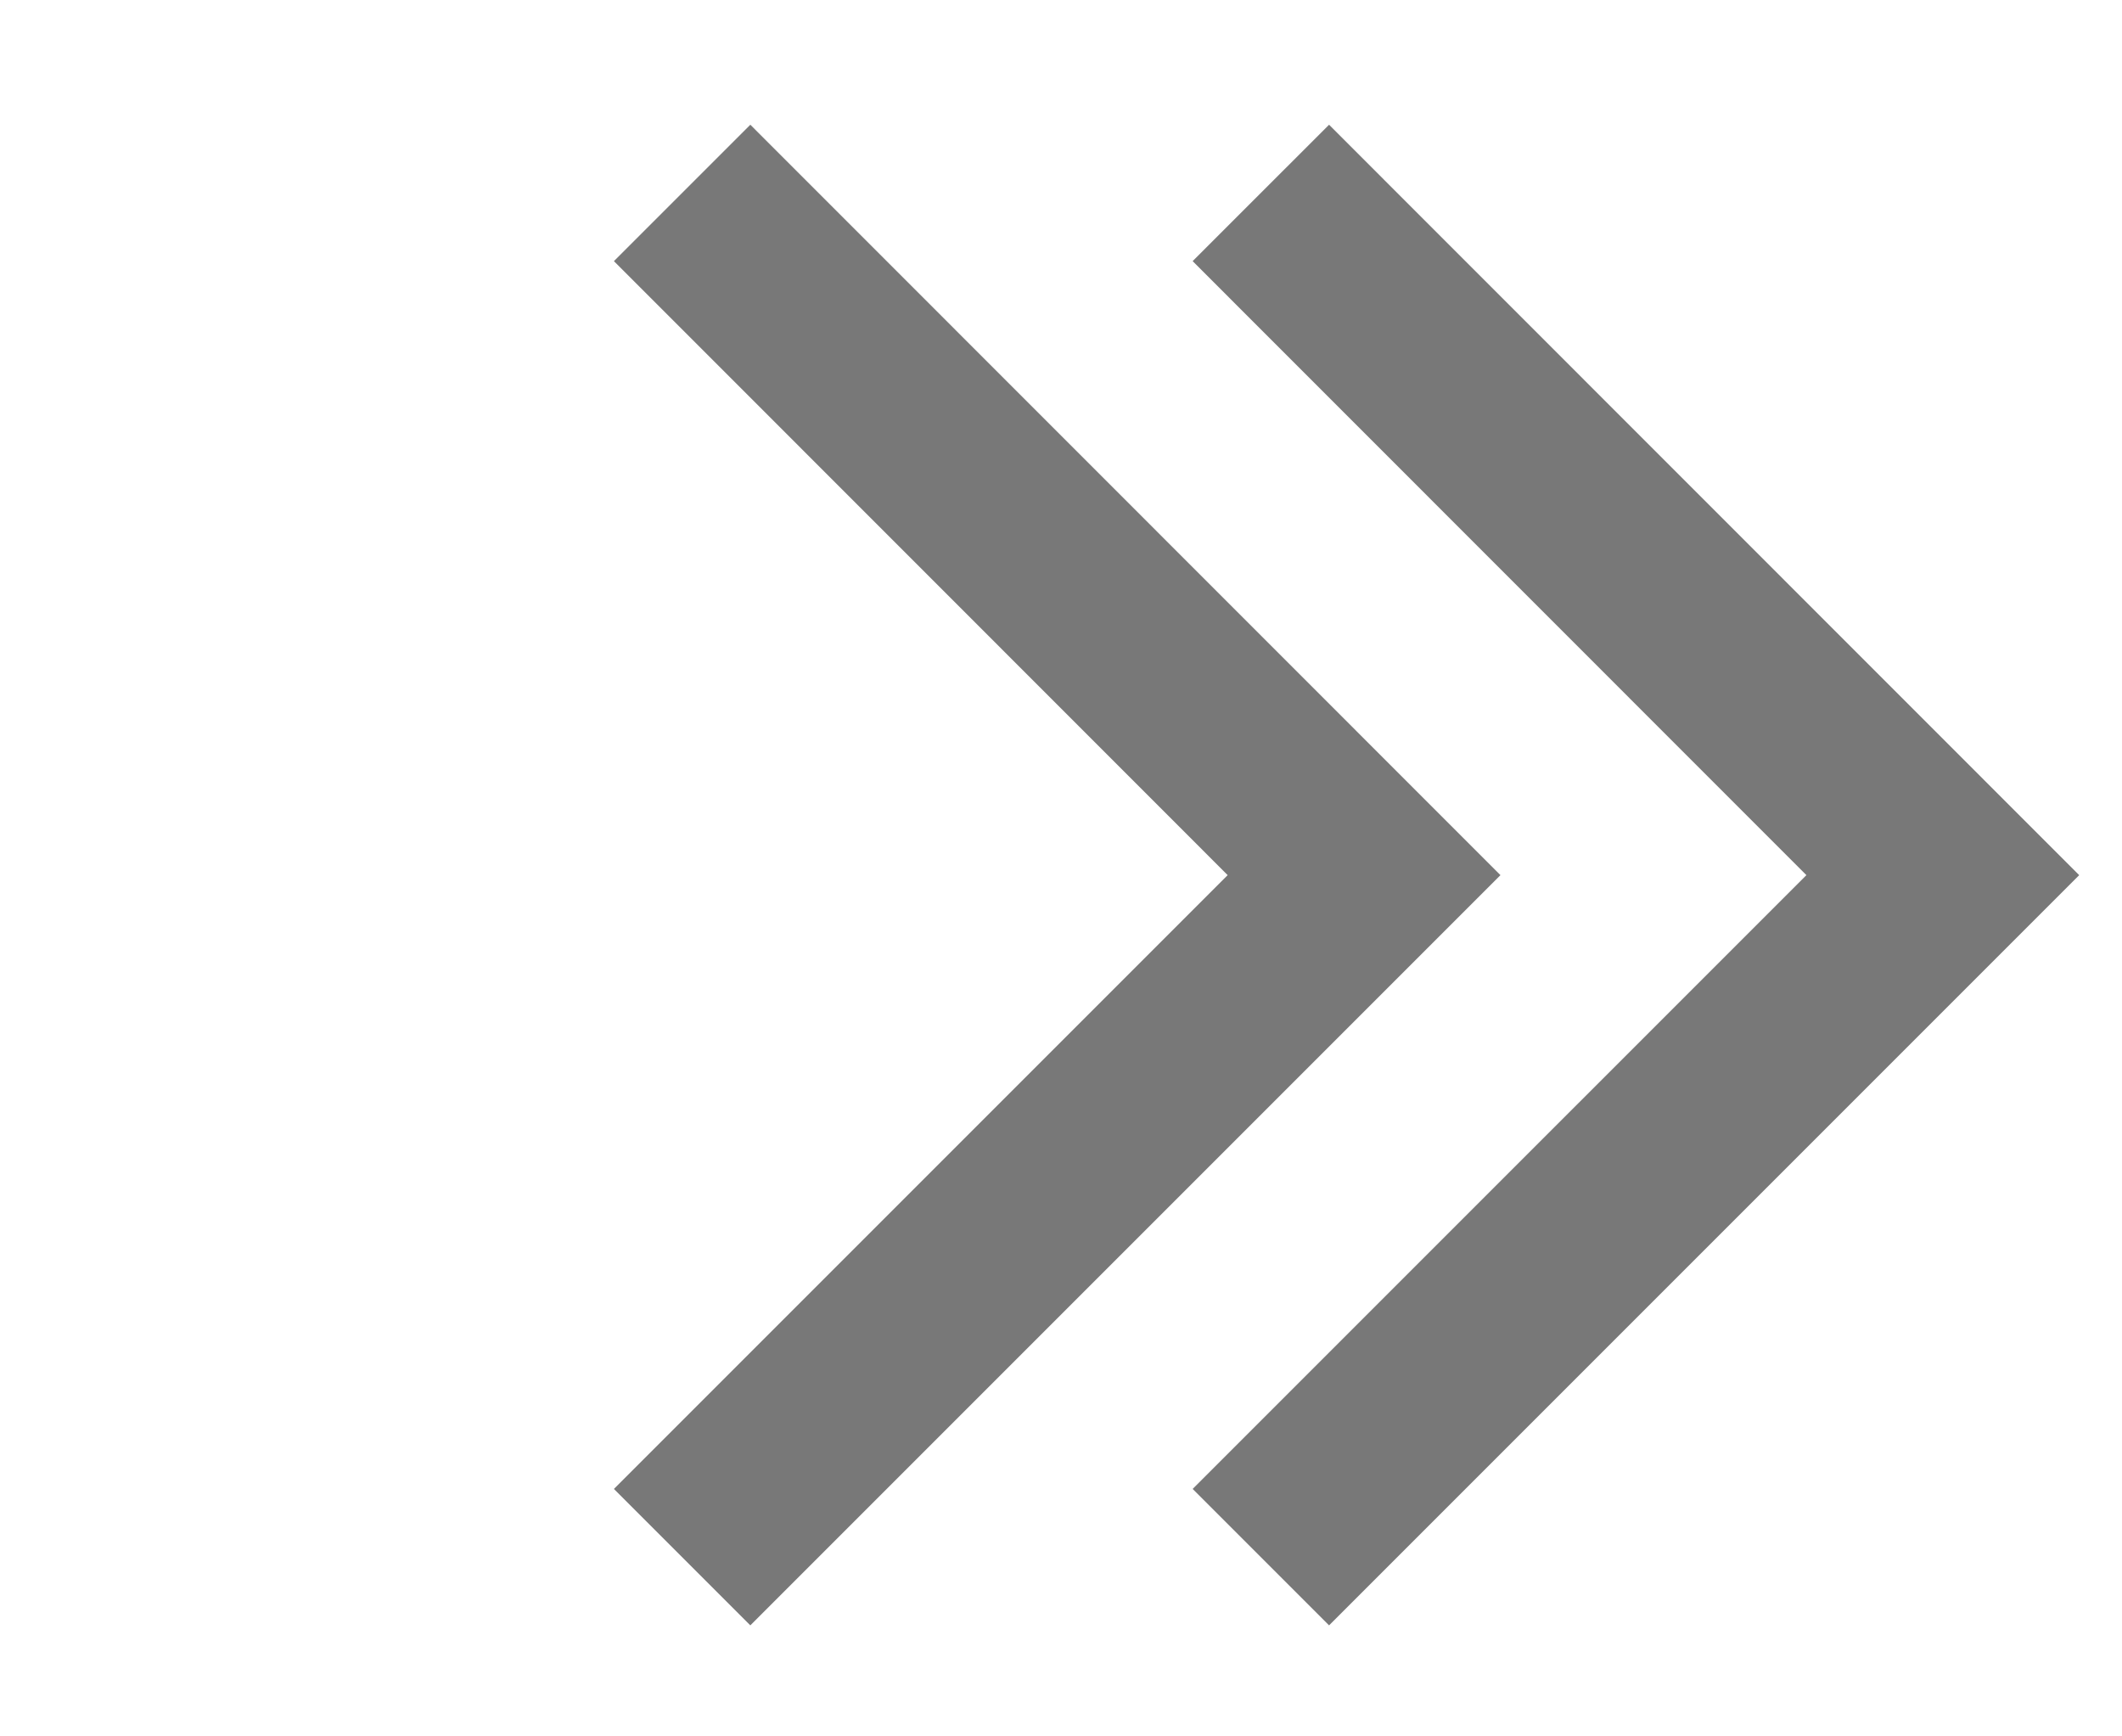 <svg width="11" height="9" viewBox="0 0 11 9" fill="none" xmlns="http://www.w3.org/2000/svg">
<path d="M3.536 8.071L7.071 4.536L3.536 1" stroke="#787878"/>
<path d="M6.536 8.071L10.071 4.536L6.536 1" stroke="#787878"/>
</svg>
